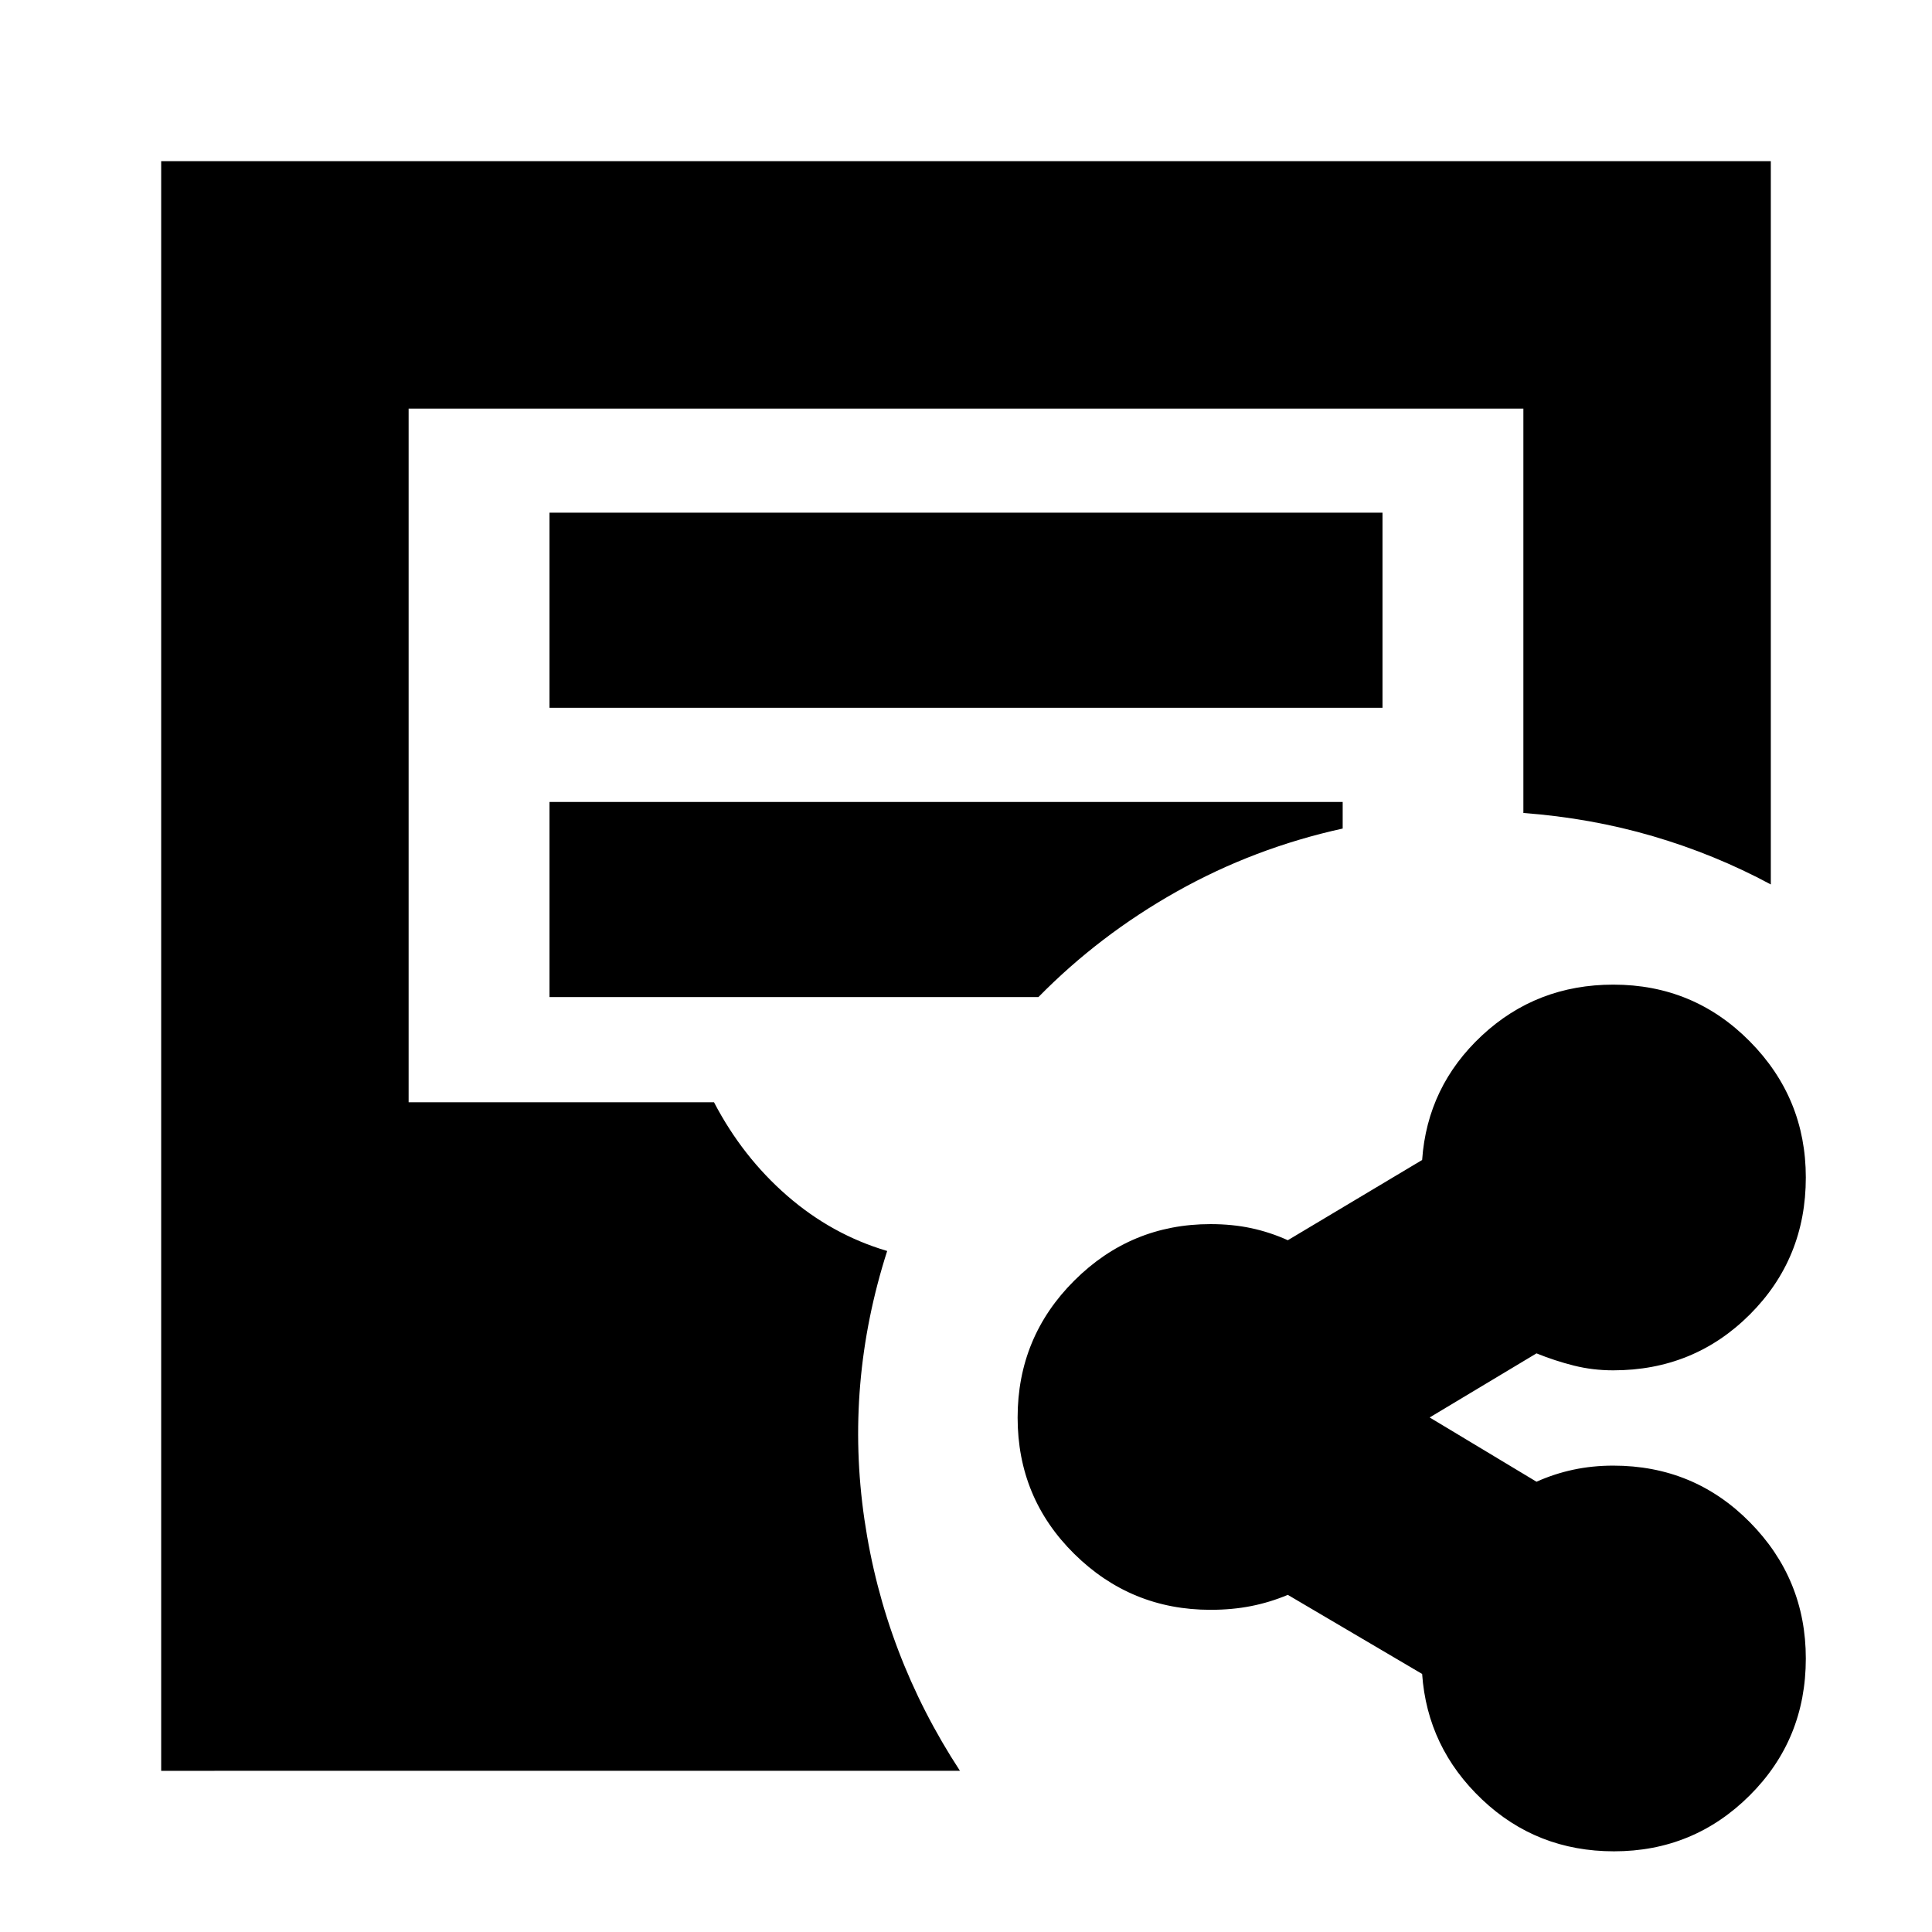 <svg xmlns="http://www.w3.org/2000/svg" height="24" viewBox="0 -960 960 960" width="24"><path d="M801.95-40.09q-38.36 0-65.55-25.78-27.18-25.78-29.75-62.35l-66.74-39.3q-8.87 3.72-18.23 5.57-9.36 1.86-20.2 1.86-39.53 0-67.68-27.78-28.15-27.78-28.15-67.76 0-39.98 28.15-68.04 28.15-28.07 67.68-28.07 10.84 0 20.2 2t18.23 6l66.74-39.87q2.57-36.56 29.72-61.85 27.16-25.28 65.29-25.28 39.88 0 67.76 28.15 27.88 28.15 27.88 67.68 0 40.26-27.78 68.04-27.78 27.78-67.9 27.78-10.21 0-19.59-2.36-9.37-2.35-18.55-6.07L710-255.44v-.47l53.48 32.17q8.95-4 18.4-6 9.44-2 19.74-2 40.12 0 67.9 28.15 27.78 28.15 27.78 67.68 0 40.26-27.88 68.04-27.88 27.78-67.47 27.78Zm-721.86-40v-799.82h799.82v359.39q-27.82-14.96-58.6-23.98t-64.35-11.54v-200.92H203.04v344.66h151.74q14.18 27.17 36.37 46.47 22.2 19.31 49.68 27.44-21.13 65.96-11.31 133.35 9.83 67.39 47.48 124.95H80.09ZM273.04-608.3h413.92v-96.96H273.04v96.96Zm0 143.73H516q30.17-30.73 68.65-52.39 38.48-21.65 82.52-31.34v-13.22H273.04v96.95Z"/></svg>